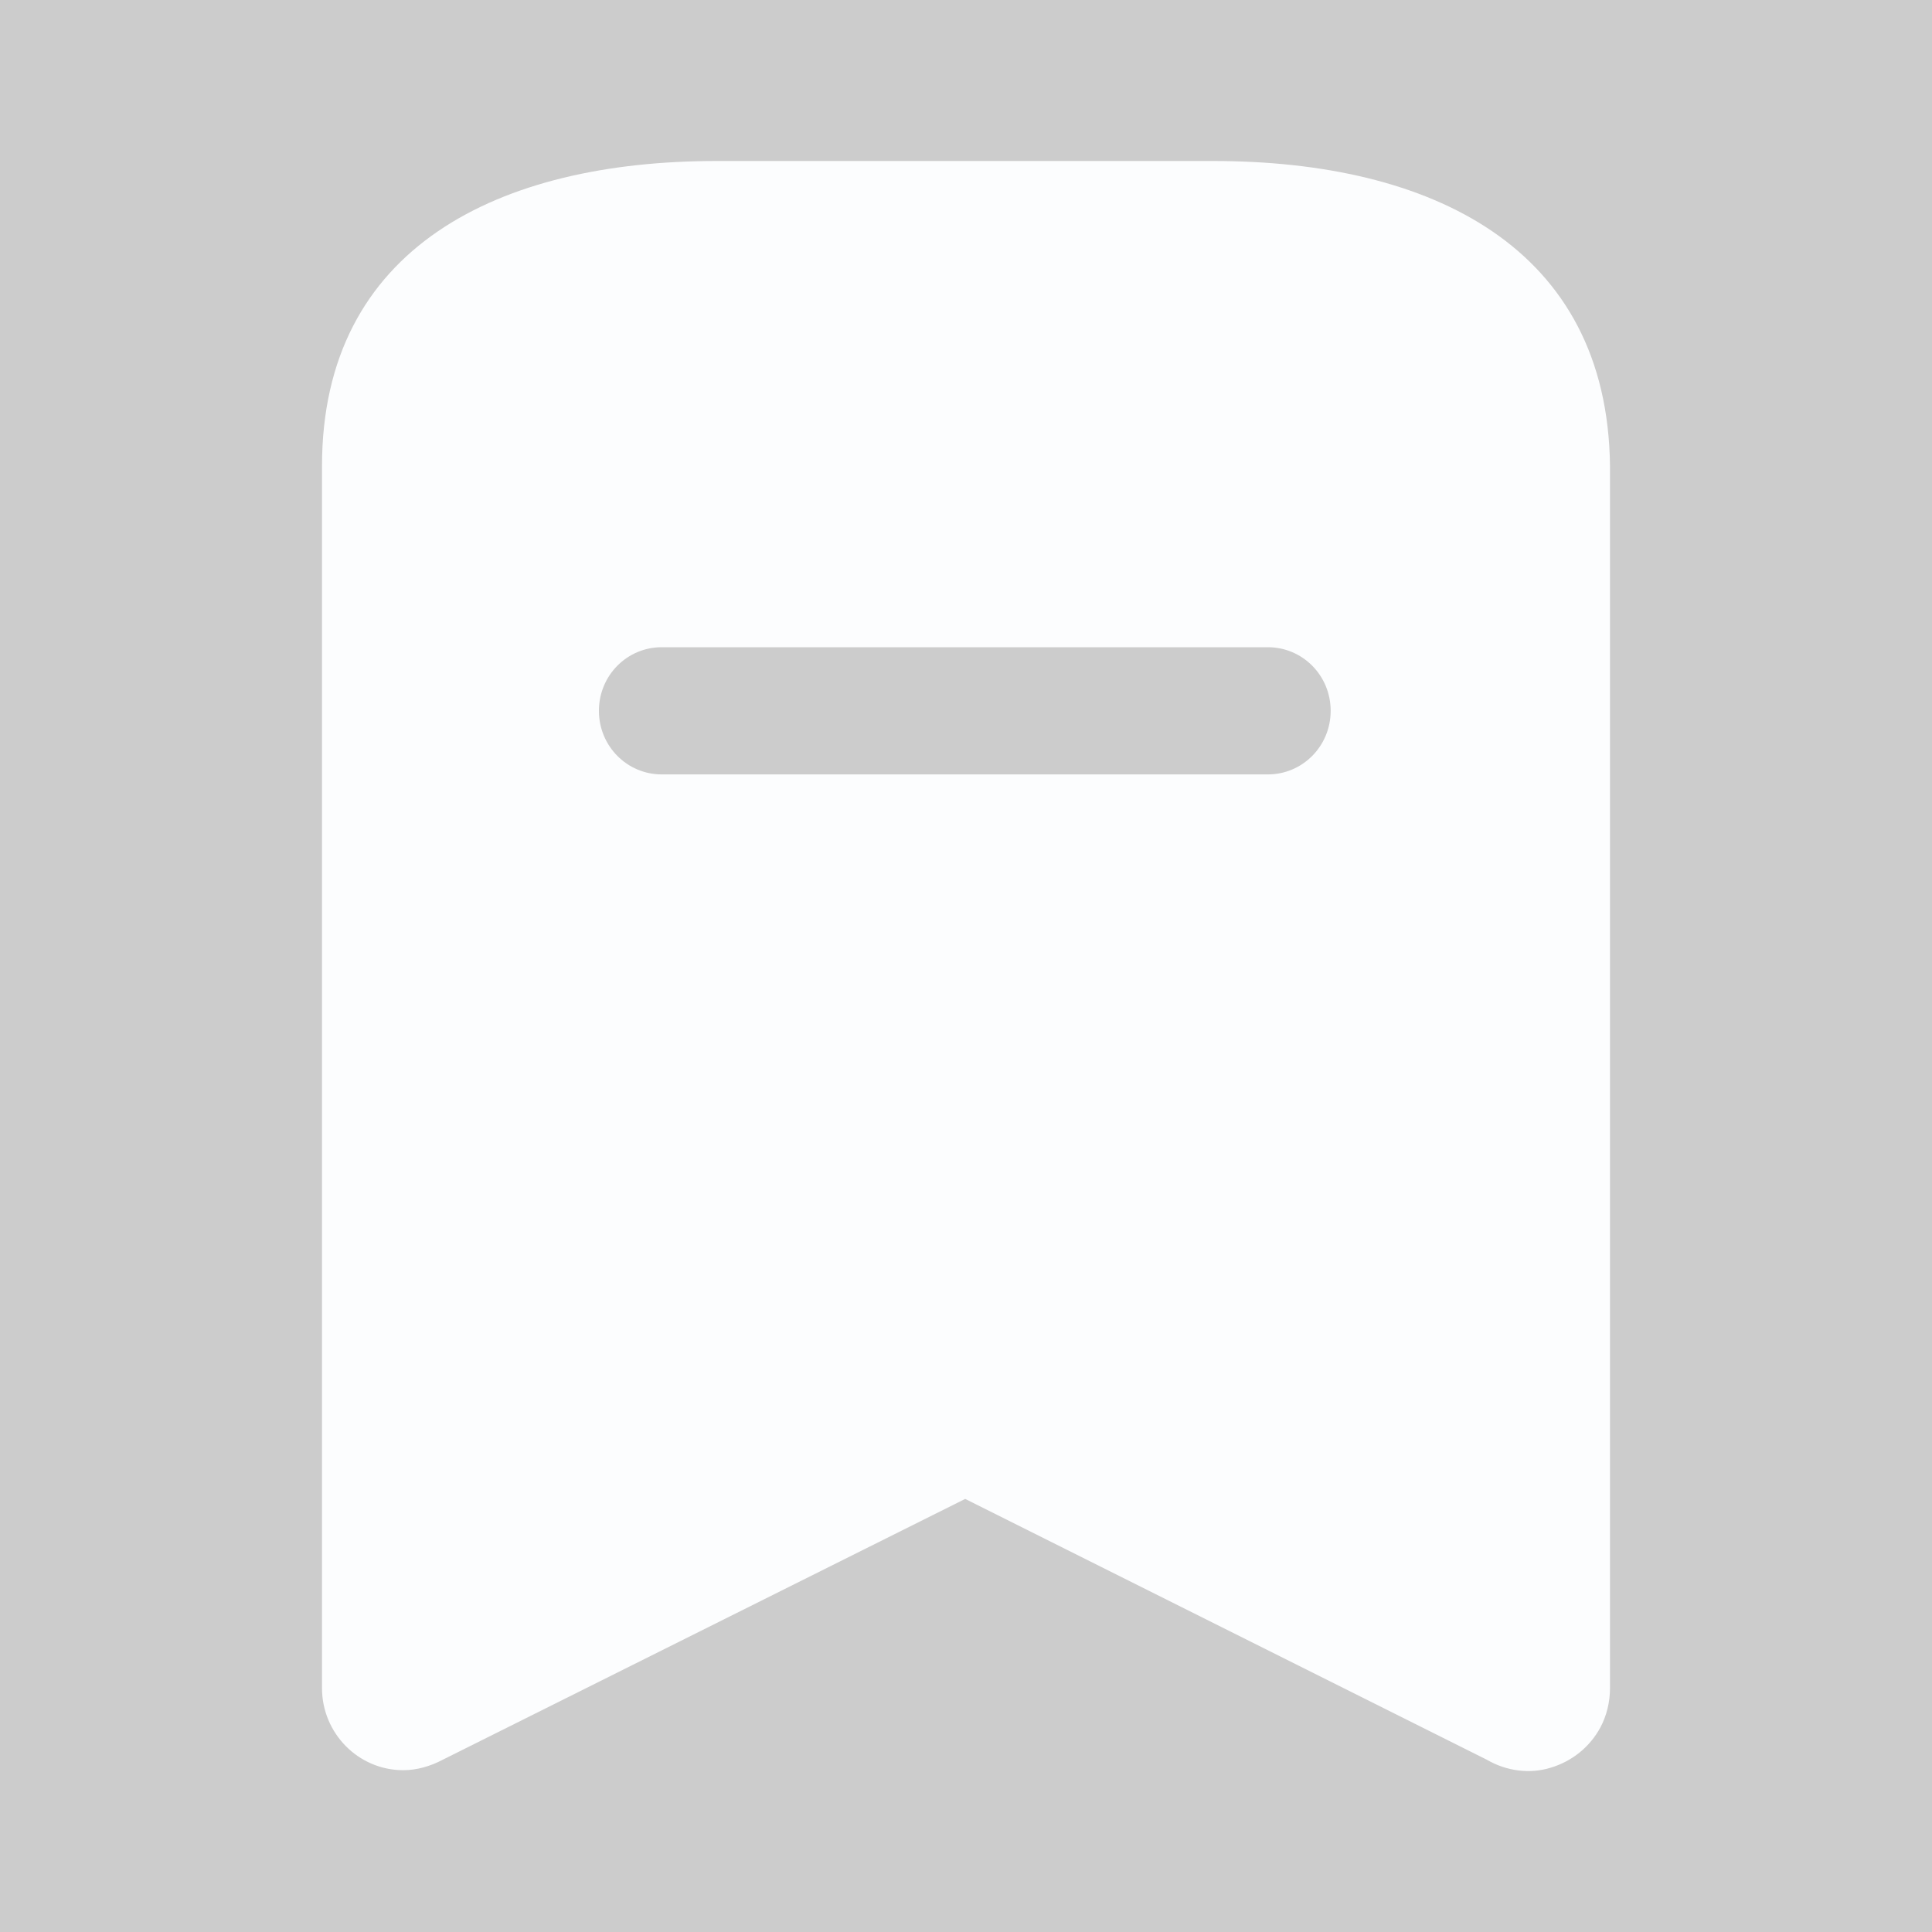<svg width="36" height="36" viewBox="0 0 36 36" opacity="0.25" className="svg" fill="none" xmlns="http://www.w3.org/2000/svg">
<rect x="0" y="0" width="36" height="36" fill="#333333" stroke="none"/>
<g>
<path d="M22.605 3C26.67 3 29.955 4.605 30 8.685V31.455C30 31.71 29.94 31.965 29.82 32.19C29.625 32.55 29.295 32.82 28.89 32.94C28.5 33.06 28.065 33 27.705 32.79L17.985 27.93L8.25 32.79C8.026 32.909 7.77 32.985 7.515 32.985C6.675 32.985 6 32.295 6 31.455V8.685C6 4.605 9.3 3 13.35 3H22.605ZM23.625 12.06H12.33C11.685 12.06 11.16 12.585 11.16 13.245C11.16 13.904 11.685 14.43 12.33 14.43H23.625C24.27 14.43 24.795 13.904 24.795 13.245C24.795 12.585 24.27 12.06 23.625 12.06Z" fill="#F4F7FB"/>
</g>
</svg>
